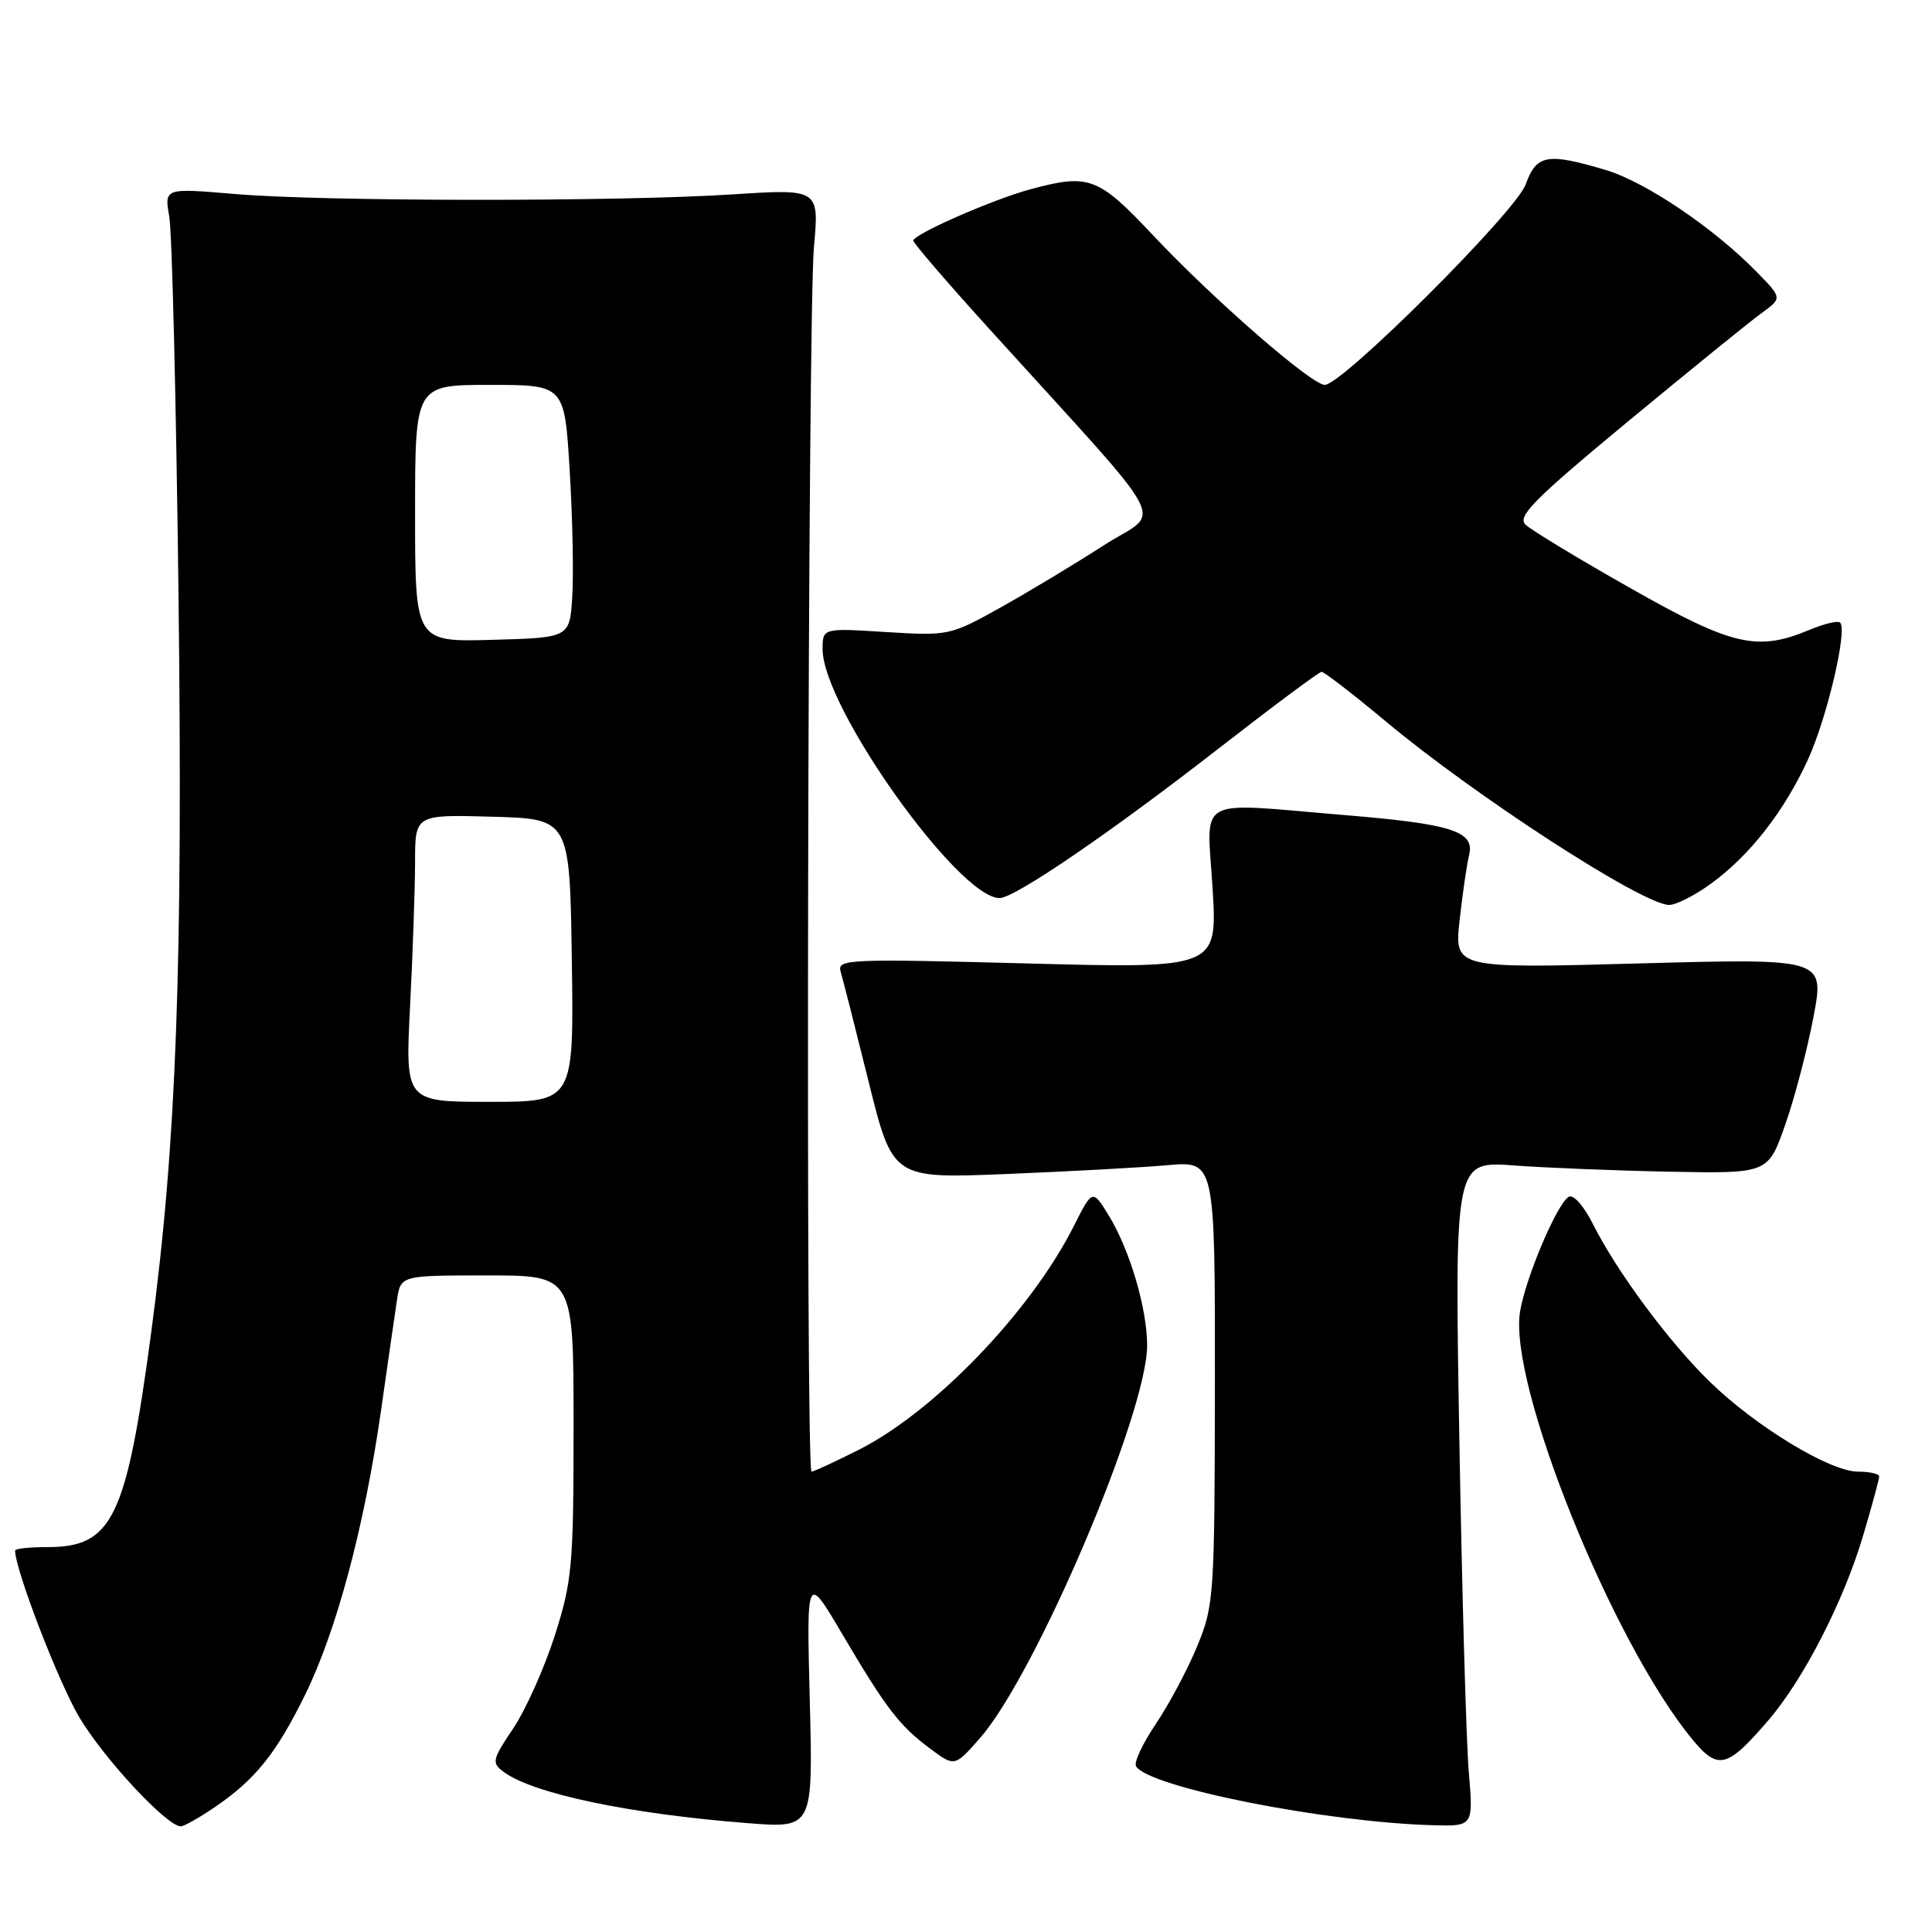 <?xml version="1.0" encoding="UTF-8" standalone="no"?>
<!DOCTYPE svg PUBLIC "-//W3C//DTD SVG 1.1//EN" "http://www.w3.org/Graphics/SVG/1.1/DTD/svg11.dtd" >
<svg xmlns="http://www.w3.org/2000/svg" xmlns:xlink="http://www.w3.org/1999/xlink" version="1.1" viewBox="0 0 256 256">
 <g >
 <path fill="currentColor"
d=" M 28.41 239.49 C 33.81 235.83 36.61 232.35 40.46 224.50 C 44.62 215.99 48.28 202.29 50.48 186.95 C 51.38 180.65 52.33 174.04 52.60 172.25 C 53.09 169.00 53.09 169.00 64.55 169.00 C 76.00 169.00 76.00 169.00 76.00 188.95 C 76.00 207.43 75.82 209.47 73.52 216.70 C 72.15 220.99 69.67 226.53 68.02 229.00 C 65.21 233.18 65.12 233.59 66.73 234.78 C 70.66 237.68 83.36 240.35 99.11 241.58 C 107.73 242.25 107.73 242.25 107.30 225.38 C 106.87 208.50 106.87 208.50 111.59 216.50 C 117.43 226.40 119.17 228.67 123.27 231.72 C 126.50 234.12 126.50 234.12 129.85 230.31 C 137.23 221.90 152.00 187.22 152.00 178.28 C 152.00 173.37 149.69 165.57 146.90 161.03 C 144.76 157.56 144.76 157.56 142.25 162.53 C 136.55 173.80 123.82 187.04 113.82 192.09 C 110.65 193.69 107.82 195.00 107.53 195.00 C 106.73 195.00 107.03 41.69 107.85 32.76 C 108.55 25.02 108.55 25.02 97.03 25.76 C 81.81 26.74 42.93 26.71 31.14 25.71 C 21.77 24.91 21.77 24.91 22.43 28.71 C 22.80 30.79 23.34 53.21 23.65 78.53 C 24.25 128.05 23.38 151.51 20.04 176.52 C 16.73 201.23 14.91 205.00 6.28 205.00 C 3.92 205.00 2.00 205.20 2.00 205.45 C 2.00 207.97 7.71 222.81 10.48 227.50 C 13.71 232.97 22.10 242.00 23.96 242.00 C 24.38 242.00 26.38 240.87 28.41 239.49 Z  M 194.62 234.75 C 194.28 230.76 193.72 210.93 193.37 190.67 C 192.74 153.84 192.74 153.84 200.62 154.43 C 204.95 154.75 214.30 155.12 221.40 155.26 C 234.29 155.50 234.29 155.50 236.57 148.98 C 237.82 145.40 239.50 138.98 240.30 134.73 C 241.76 126.99 241.76 126.99 217.23 127.66 C 192.70 128.33 192.70 128.33 193.41 121.91 C 193.80 118.39 194.37 114.49 194.67 113.27 C 195.42 110.15 192.35 109.17 178.13 108.00 C 158.06 106.33 159.92 105.31 160.67 117.66 C 161.32 128.33 161.32 128.33 136.09 127.66 C 112.33 127.03 110.89 127.09 111.39 128.75 C 111.68 129.71 113.35 136.28 115.10 143.34 C 118.29 156.18 118.29 156.18 133.40 155.56 C 141.70 155.22 151.31 154.70 154.75 154.39 C 161.00 153.84 161.00 153.84 160.98 183.17 C 160.95 211.47 160.87 212.70 158.65 218.10 C 157.38 221.18 154.91 225.82 153.16 228.42 C 151.41 231.02 150.22 233.55 150.53 234.04 C 152.24 236.82 175.57 241.45 189.86 241.85 C 195.23 242.00 195.23 242.00 194.62 234.75 Z  M 234.34 227.92 C 239.04 222.43 244.33 212.09 246.90 203.39 C 248.06 199.48 249.00 196.00 249.00 195.64 C 249.00 195.29 247.74 195.00 246.19 195.00 C 242.52 195.00 232.76 189.10 226.66 183.19 C 221.21 177.91 214.31 168.62 211.08 162.21 C 209.84 159.75 208.47 158.21 207.85 158.59 C 206.27 159.57 202.12 169.40 201.41 173.83 C 199.87 183.45 213.64 217.61 224.23 230.46 C 227.65 234.62 228.86 234.31 234.34 227.92 Z  M 226.66 117.13 C 231.83 113.39 236.41 107.53 239.57 100.63 C 242.09 95.12 244.82 83.49 243.83 82.50 C 243.54 82.21 241.68 82.65 239.69 83.49 C 232.82 86.35 229.52 85.58 216.00 77.91 C 209.12 74.02 202.89 70.24 202.14 69.52 C 201.01 68.43 203.26 66.16 215.71 55.85 C 223.92 49.06 231.88 42.60 233.40 41.50 C 236.16 39.50 236.16 39.50 232.83 36.09 C 227.11 30.22 218.02 24.08 212.72 22.51 C 205.00 20.22 203.59 20.47 202.16 24.44 C 200.85 28.06 177.86 51.00 175.54 51.00 C 173.78 51.00 160.72 39.62 152.77 31.16 C 145.50 23.43 144.30 22.98 136.50 25.09 C 131.52 26.44 120.99 31.06 121.02 31.89 C 121.03 32.22 125.52 37.45 131.01 43.50 C 155.93 71.00 153.95 67.29 146.29 72.24 C 142.55 74.65 136.42 78.35 132.66 80.45 C 125.91 84.22 125.72 84.26 117.41 83.75 C 109.00 83.22 109.00 83.22 109.00 86.04 C 109.00 93.68 127.01 119.00 132.45 119.00 C 134.45 119.00 147.16 110.32 161.50 99.16 C 168.65 93.60 174.77 89.04 175.11 89.02 C 175.45 89.01 179.27 91.96 183.61 95.58 C 195.46 105.47 217.39 119.70 221.10 119.91 C 221.98 119.96 224.48 118.71 226.66 117.13 Z  M 54.34 133.25 C 54.70 126.24 54.99 117.67 55.00 114.22 C 55.00 107.93 55.00 107.93 65.25 108.22 C 75.50 108.50 75.50 108.50 75.77 127.25 C 76.04 146.00 76.04 146.00 64.87 146.00 C 53.69 146.00 53.69 146.00 54.34 133.25 Z  M 55.00 68.03 C 55.00 51.00 55.00 51.00 64.90 51.00 C 74.80 51.00 74.80 51.00 75.48 62.25 C 75.86 68.44 76.02 75.97 75.83 79.00 C 75.50 84.50 75.50 84.50 65.25 84.78 C 55.00 85.07 55.00 85.07 55.00 68.03 Z "/>
</g>
</svg>